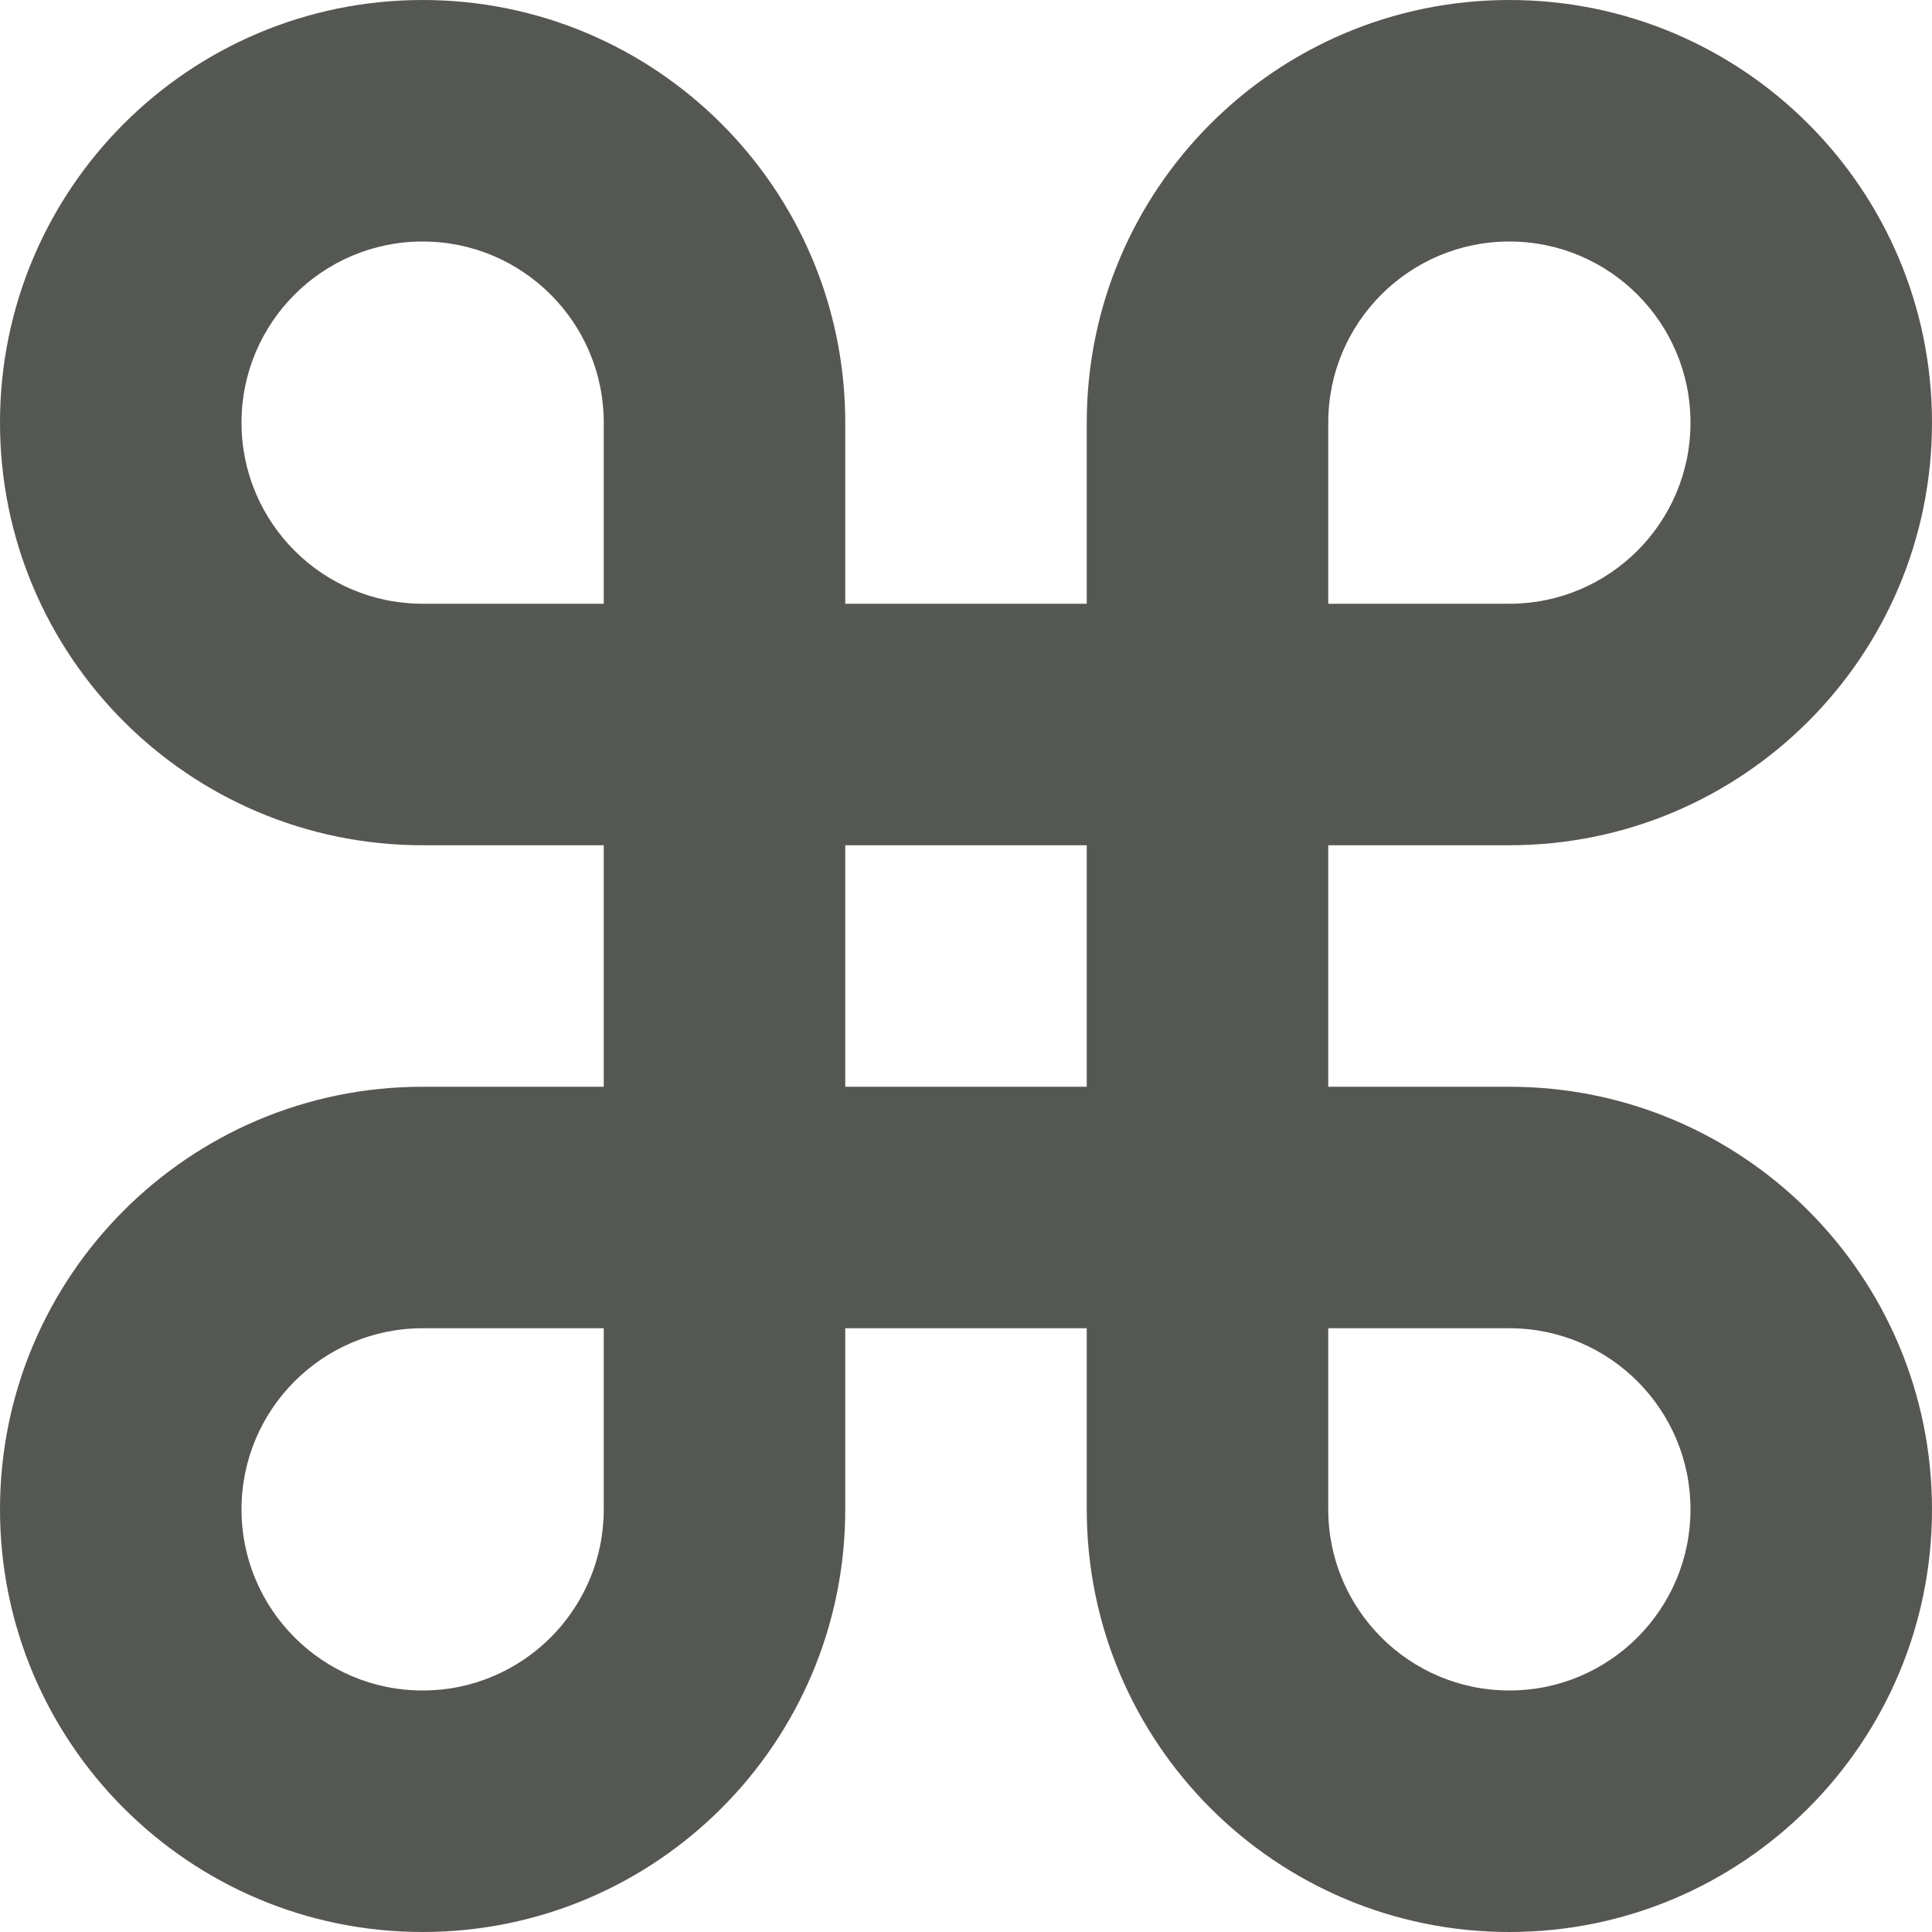 <svg xmlns="http://www.w3.org/2000/svg" viewBox="0 0 16 16">
 <path
   style="fill:#555753"
   d="M 3.5,0 C 1.567,0 0,1.567 0,3.5 0,5.433 1.567,7 3.5,7 H 5 V 9 H 3.5 C 1.567,9 0,10.567 0,12.5 0,14.433 1.567,16 3.5,16 5.433,16 7,14.433 7,12.5 V 11 h 2 v 1.5 C 9,14.433 10.567,16 12.5,16 14.433,16 16,14.433 16,12.5 16,10.567 14.433,9 12.5,9 H 11 V 7 h 1.5 C 14.433,7 16,5.433 16,3.5 16,1.567 14.433,0 12.5,0 10.567,0 9,1.567 9,3.5 V 5 H 7 V 3.5 C 7,1.567 5.433,0 3.5,0 Z m 0,2 C 4.328,2 5,2.672 5,3.5 V 5 H 3.5 C 2.672,5 2,4.328 2,3.5 2,2.672 2.672,2 3.5,2 Z m 9,0 C 13.328,2 14,2.672 14,3.5 14,4.328 13.328,5 12.5,5 H 11 V 3.5 C 11,2.672 11.672,2 12.5,2 Z M 7,7 H 9 V 9 H 7 Z M 3.5,11 H 5 v 1.5 C 5,13.328 4.328,14 3.5,14 2.672,14 2,13.328 2,12.5 2,11.672 2.672,11 3.5,11 Z m 7.5,0 h 1.5 C 13.328,11 14,11.672 14,12.5 14,13.328 13.328,14 12.5,14 11.672,14 11,13.328 11,12.5 Z"
   />
</svg>
